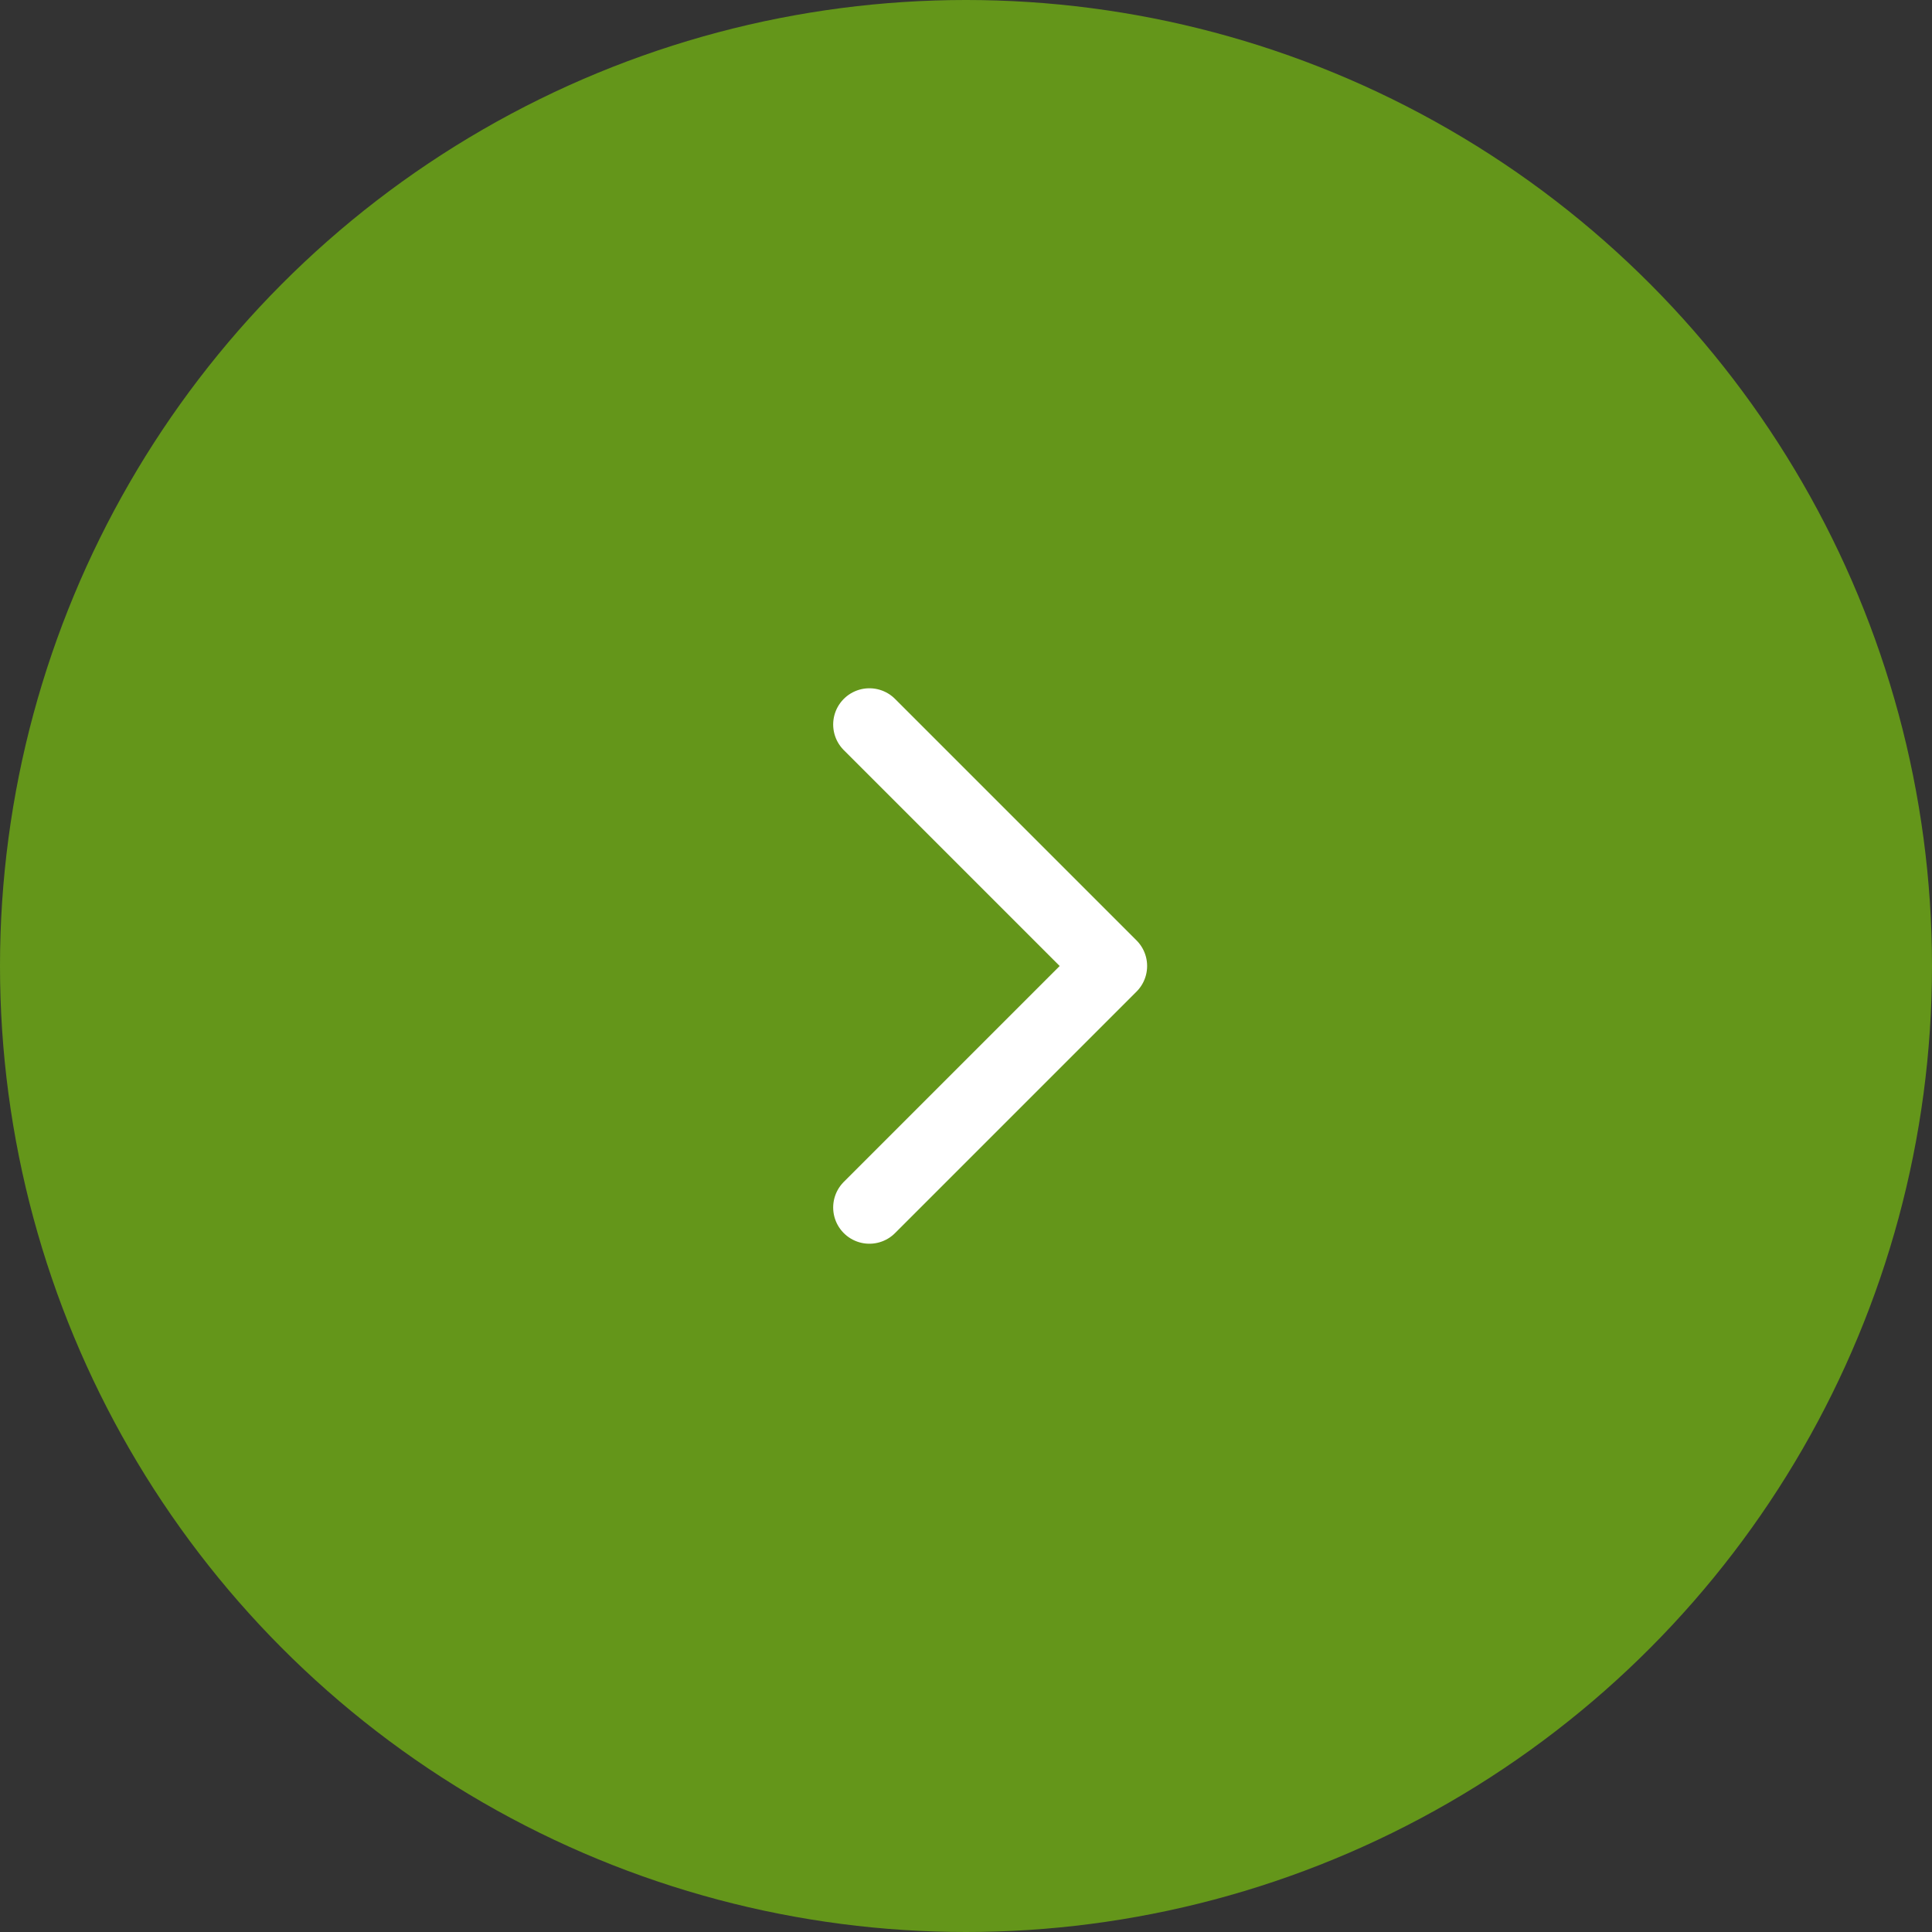 <svg width="40" height="40" viewBox="0 0 40 40" fill="none" xmlns="http://www.w3.org/2000/svg">
<rect x="0" y="0" width="40" height="40" fill="#333333" stroke="none"/>
<circle cx="20" cy="20" r="20" fill="#64961A"/>
<path d="M18 25L23 20L18 15" stroke="white" stroke-width="1.5" stroke-linecap="round" stroke-linejoin="round"/>
</svg>

